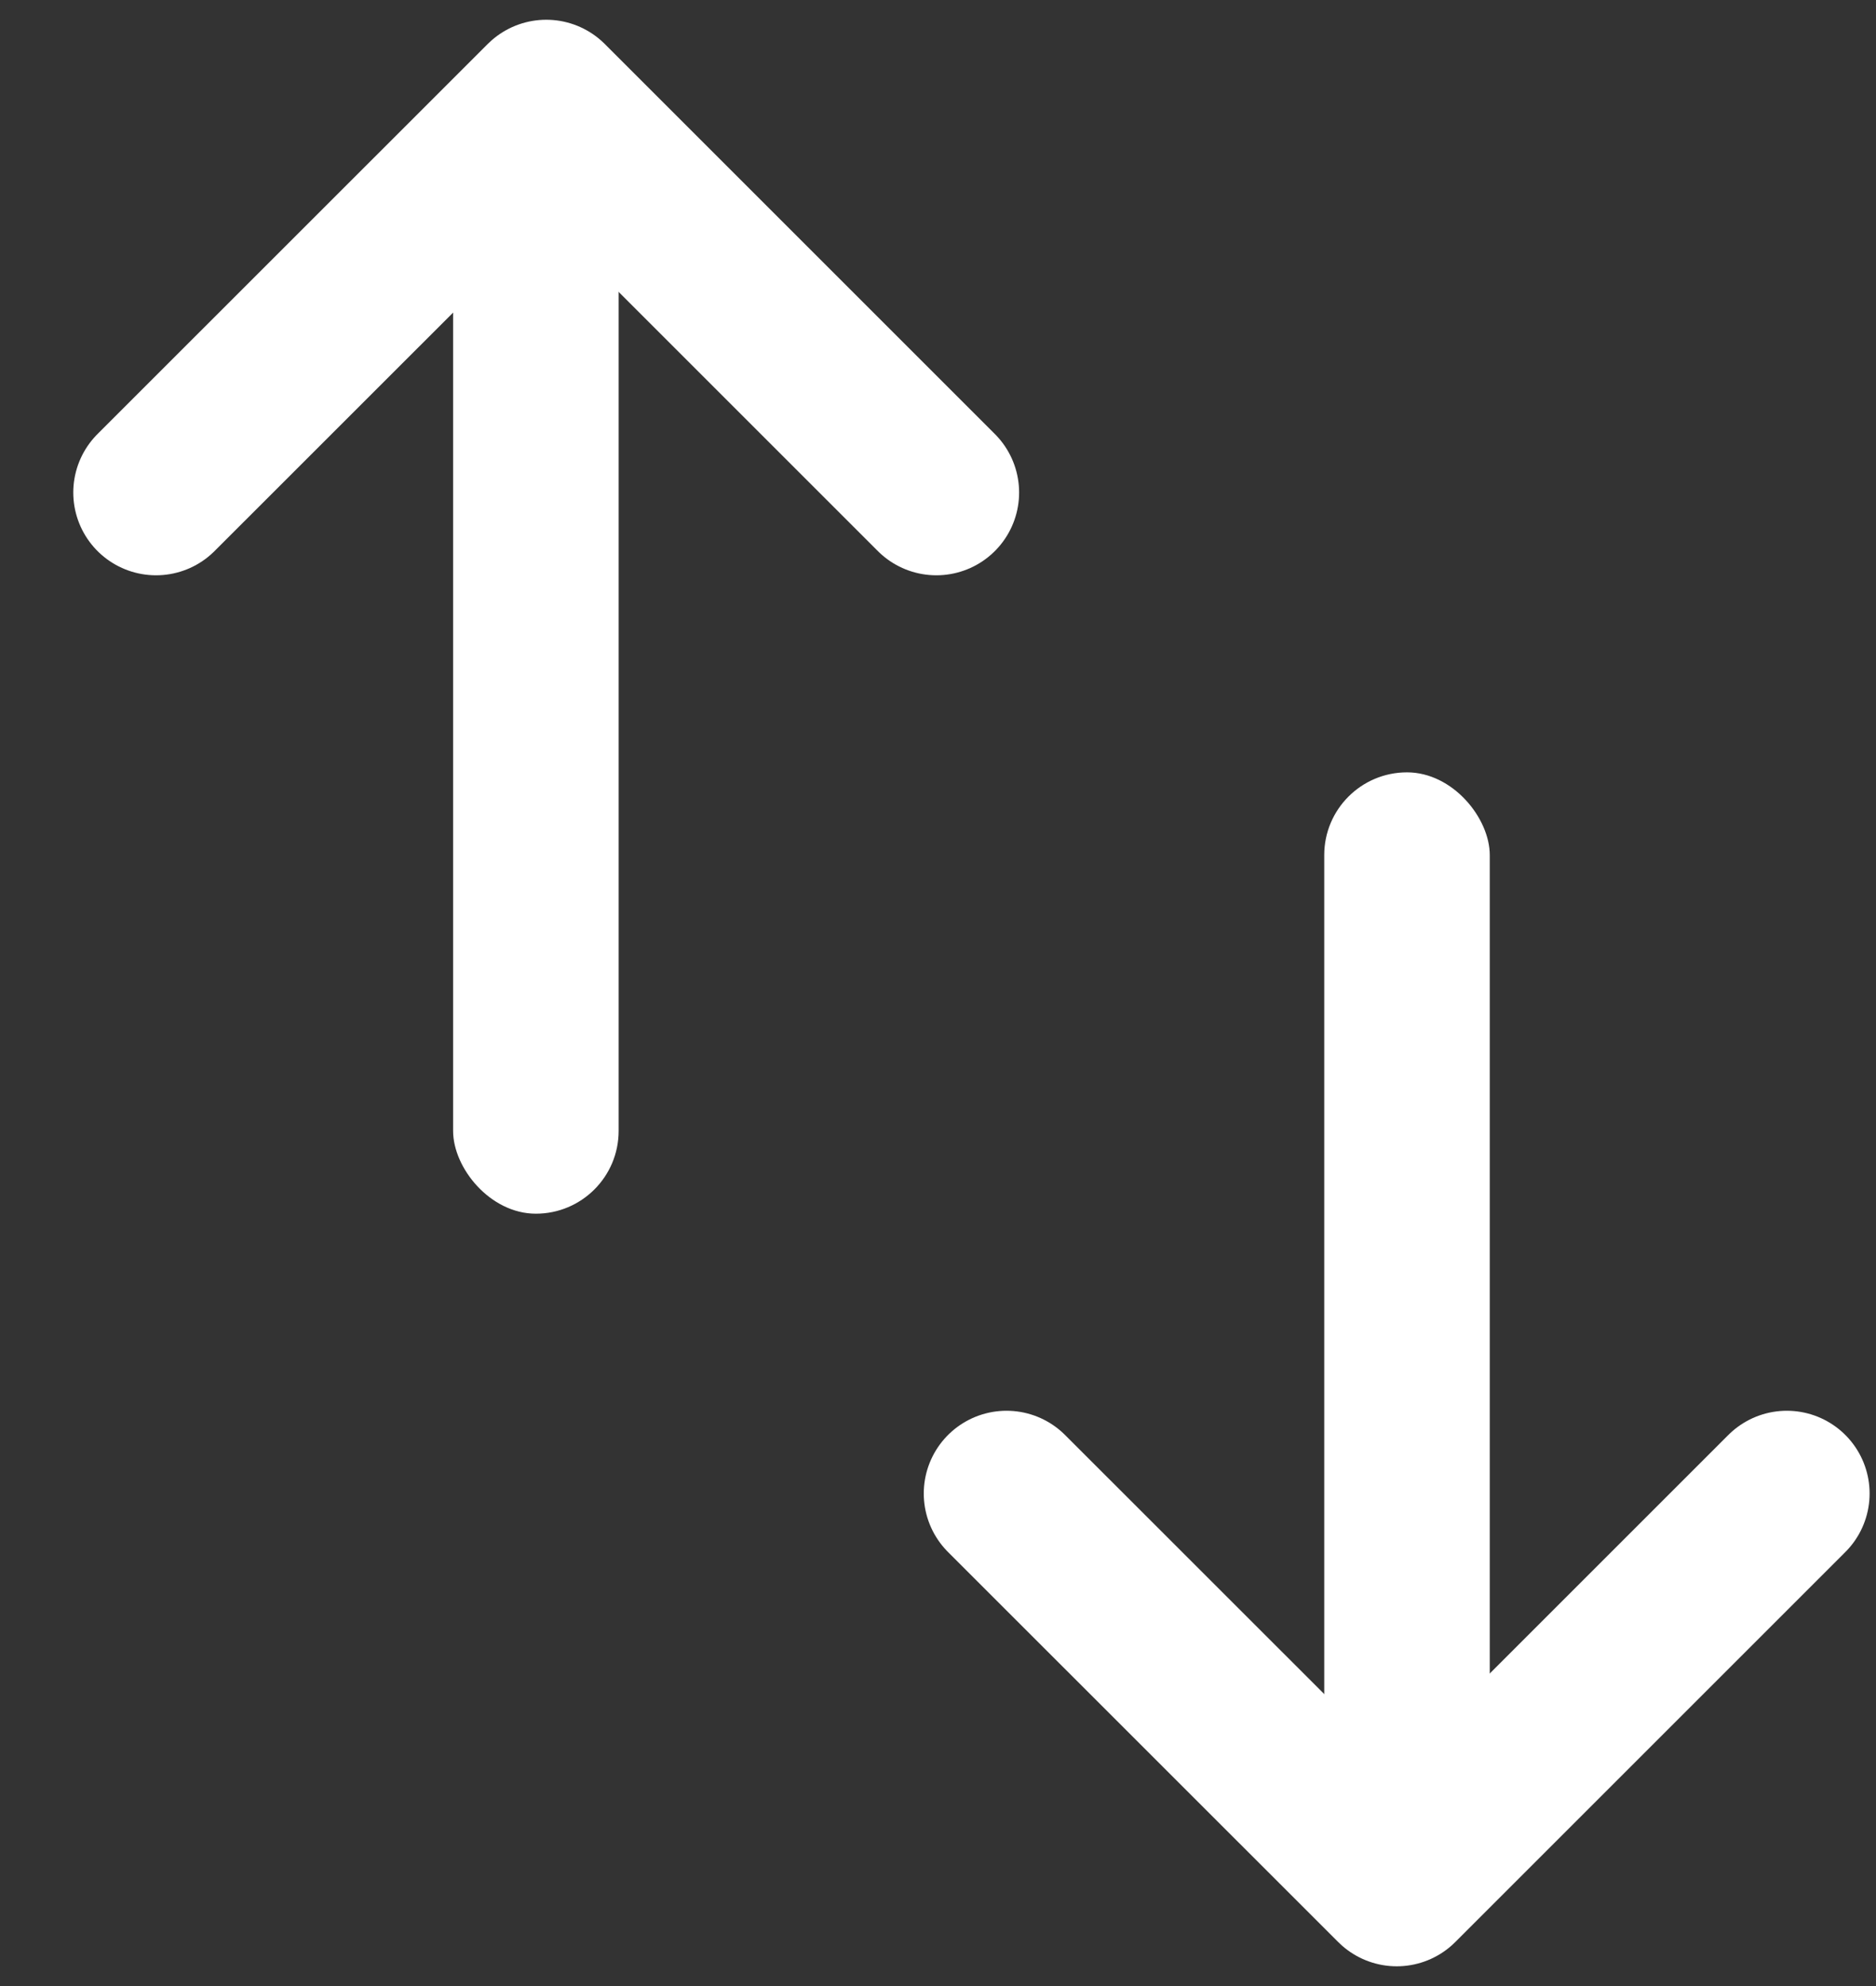 <svg width="17" height="18" viewBox="0 0 17 18" fill="none" xmlns="http://www.w3.org/2000/svg">
<rect x="0" y="0" width="17" height="18" fill="#333333" stroke="none"/>
<path d="M16.192 13.536L12.657 17.071L9.121 13.536" stroke="white" stroke-width="1.5" stroke-linecap="round" stroke-linejoin="round"/>
<rect x="12" y="7" width="1.5" height="10" rx="0.75" fill="white"/>
<path d="M1.414 4.464L4.95 0.929L8.485 4.464" stroke="white" stroke-width="1.5" stroke-linecap="round" stroke-linejoin="round"/>
<rect x="5.606" y="11" width="1.5" height="10" rx="0.75" transform="rotate(-180 5.606 11)" fill="white"/>
</svg>
